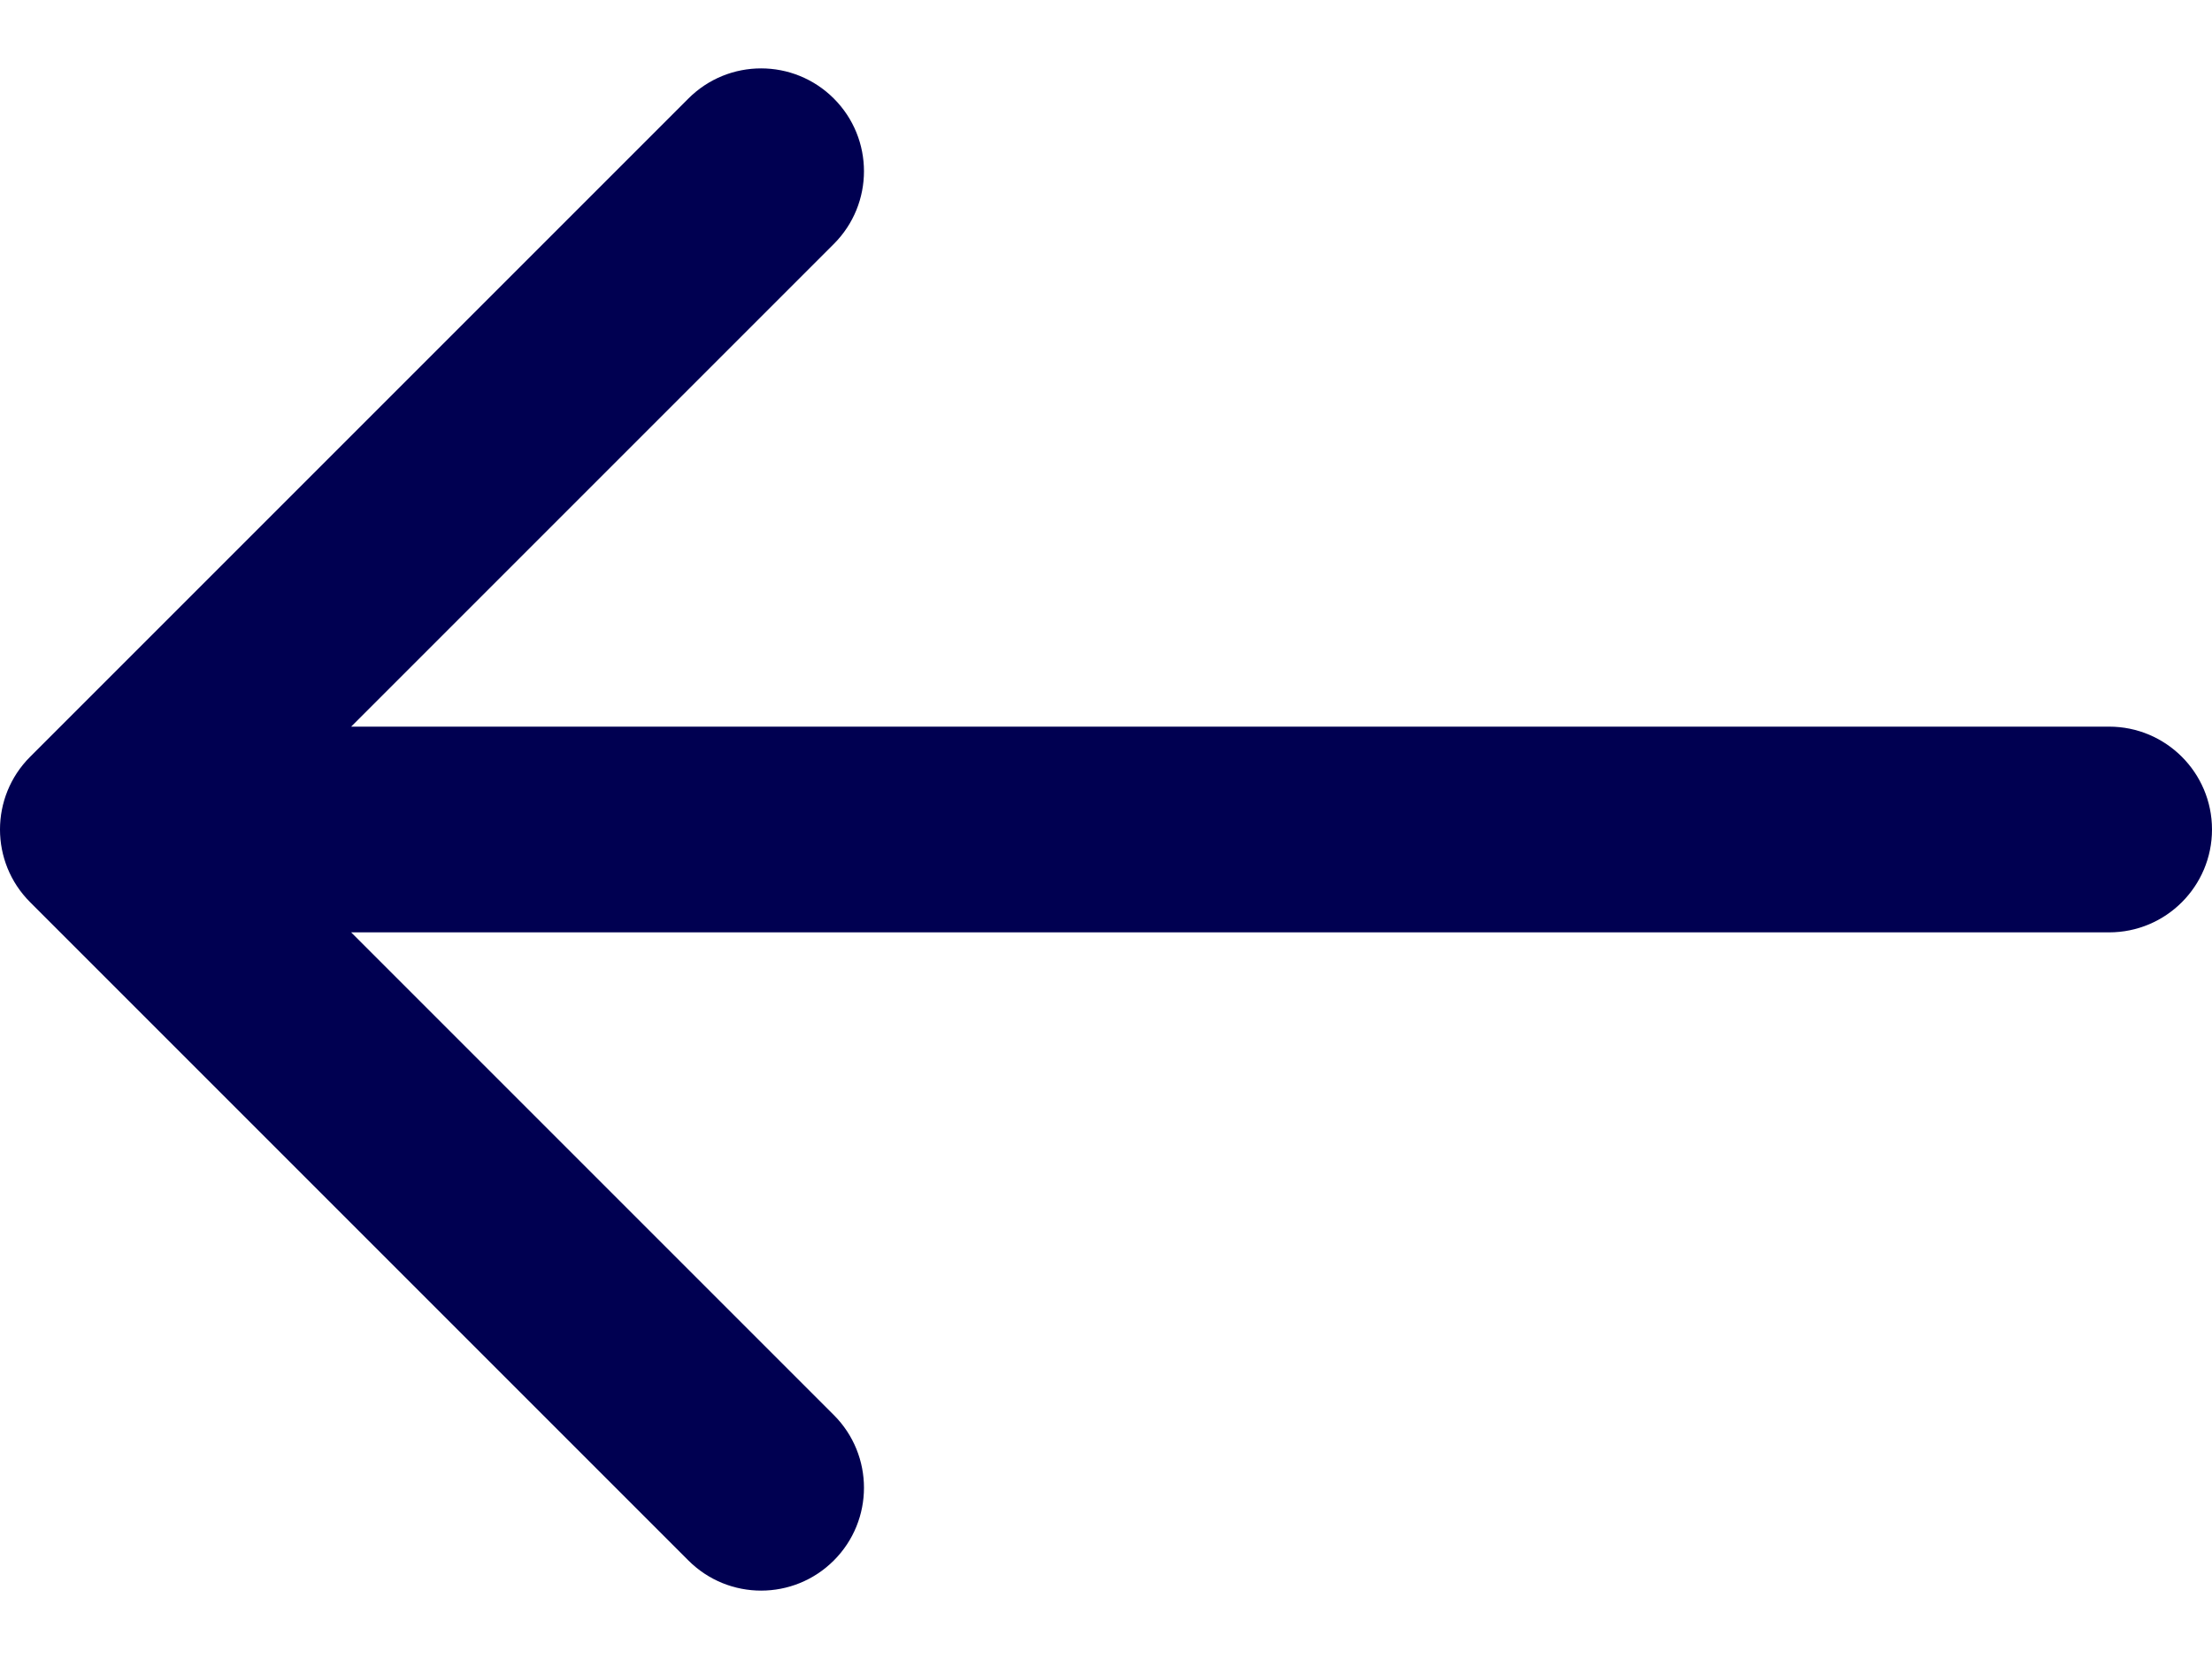 <svg width="24" height="18" viewBox="0 0 24 18" fill="none" xmlns="http://www.w3.org/2000/svg">
<path d="M0.327 9.789L7.469 16.931C7.905 17.367 8.611 17.367 9.047 16.931C9.483 16.495 9.483 15.789 9.047 15.353L3.81 10.116L22.884 10.116C23.5 10.116 24 9.616 24 9C24 8.384 23.5 7.884 22.884 7.884L3.81 7.884L9.047 2.647C9.483 2.211 9.483 1.505 9.047 1.069C8.829 0.851 8.543 0.742 8.258 0.742C7.972 0.742 7.687 0.851 7.469 1.069L0.327 8.211C-0.109 8.647 -0.109 9.353 0.327 9.789Z" fill="#000051"/>
</svg>
